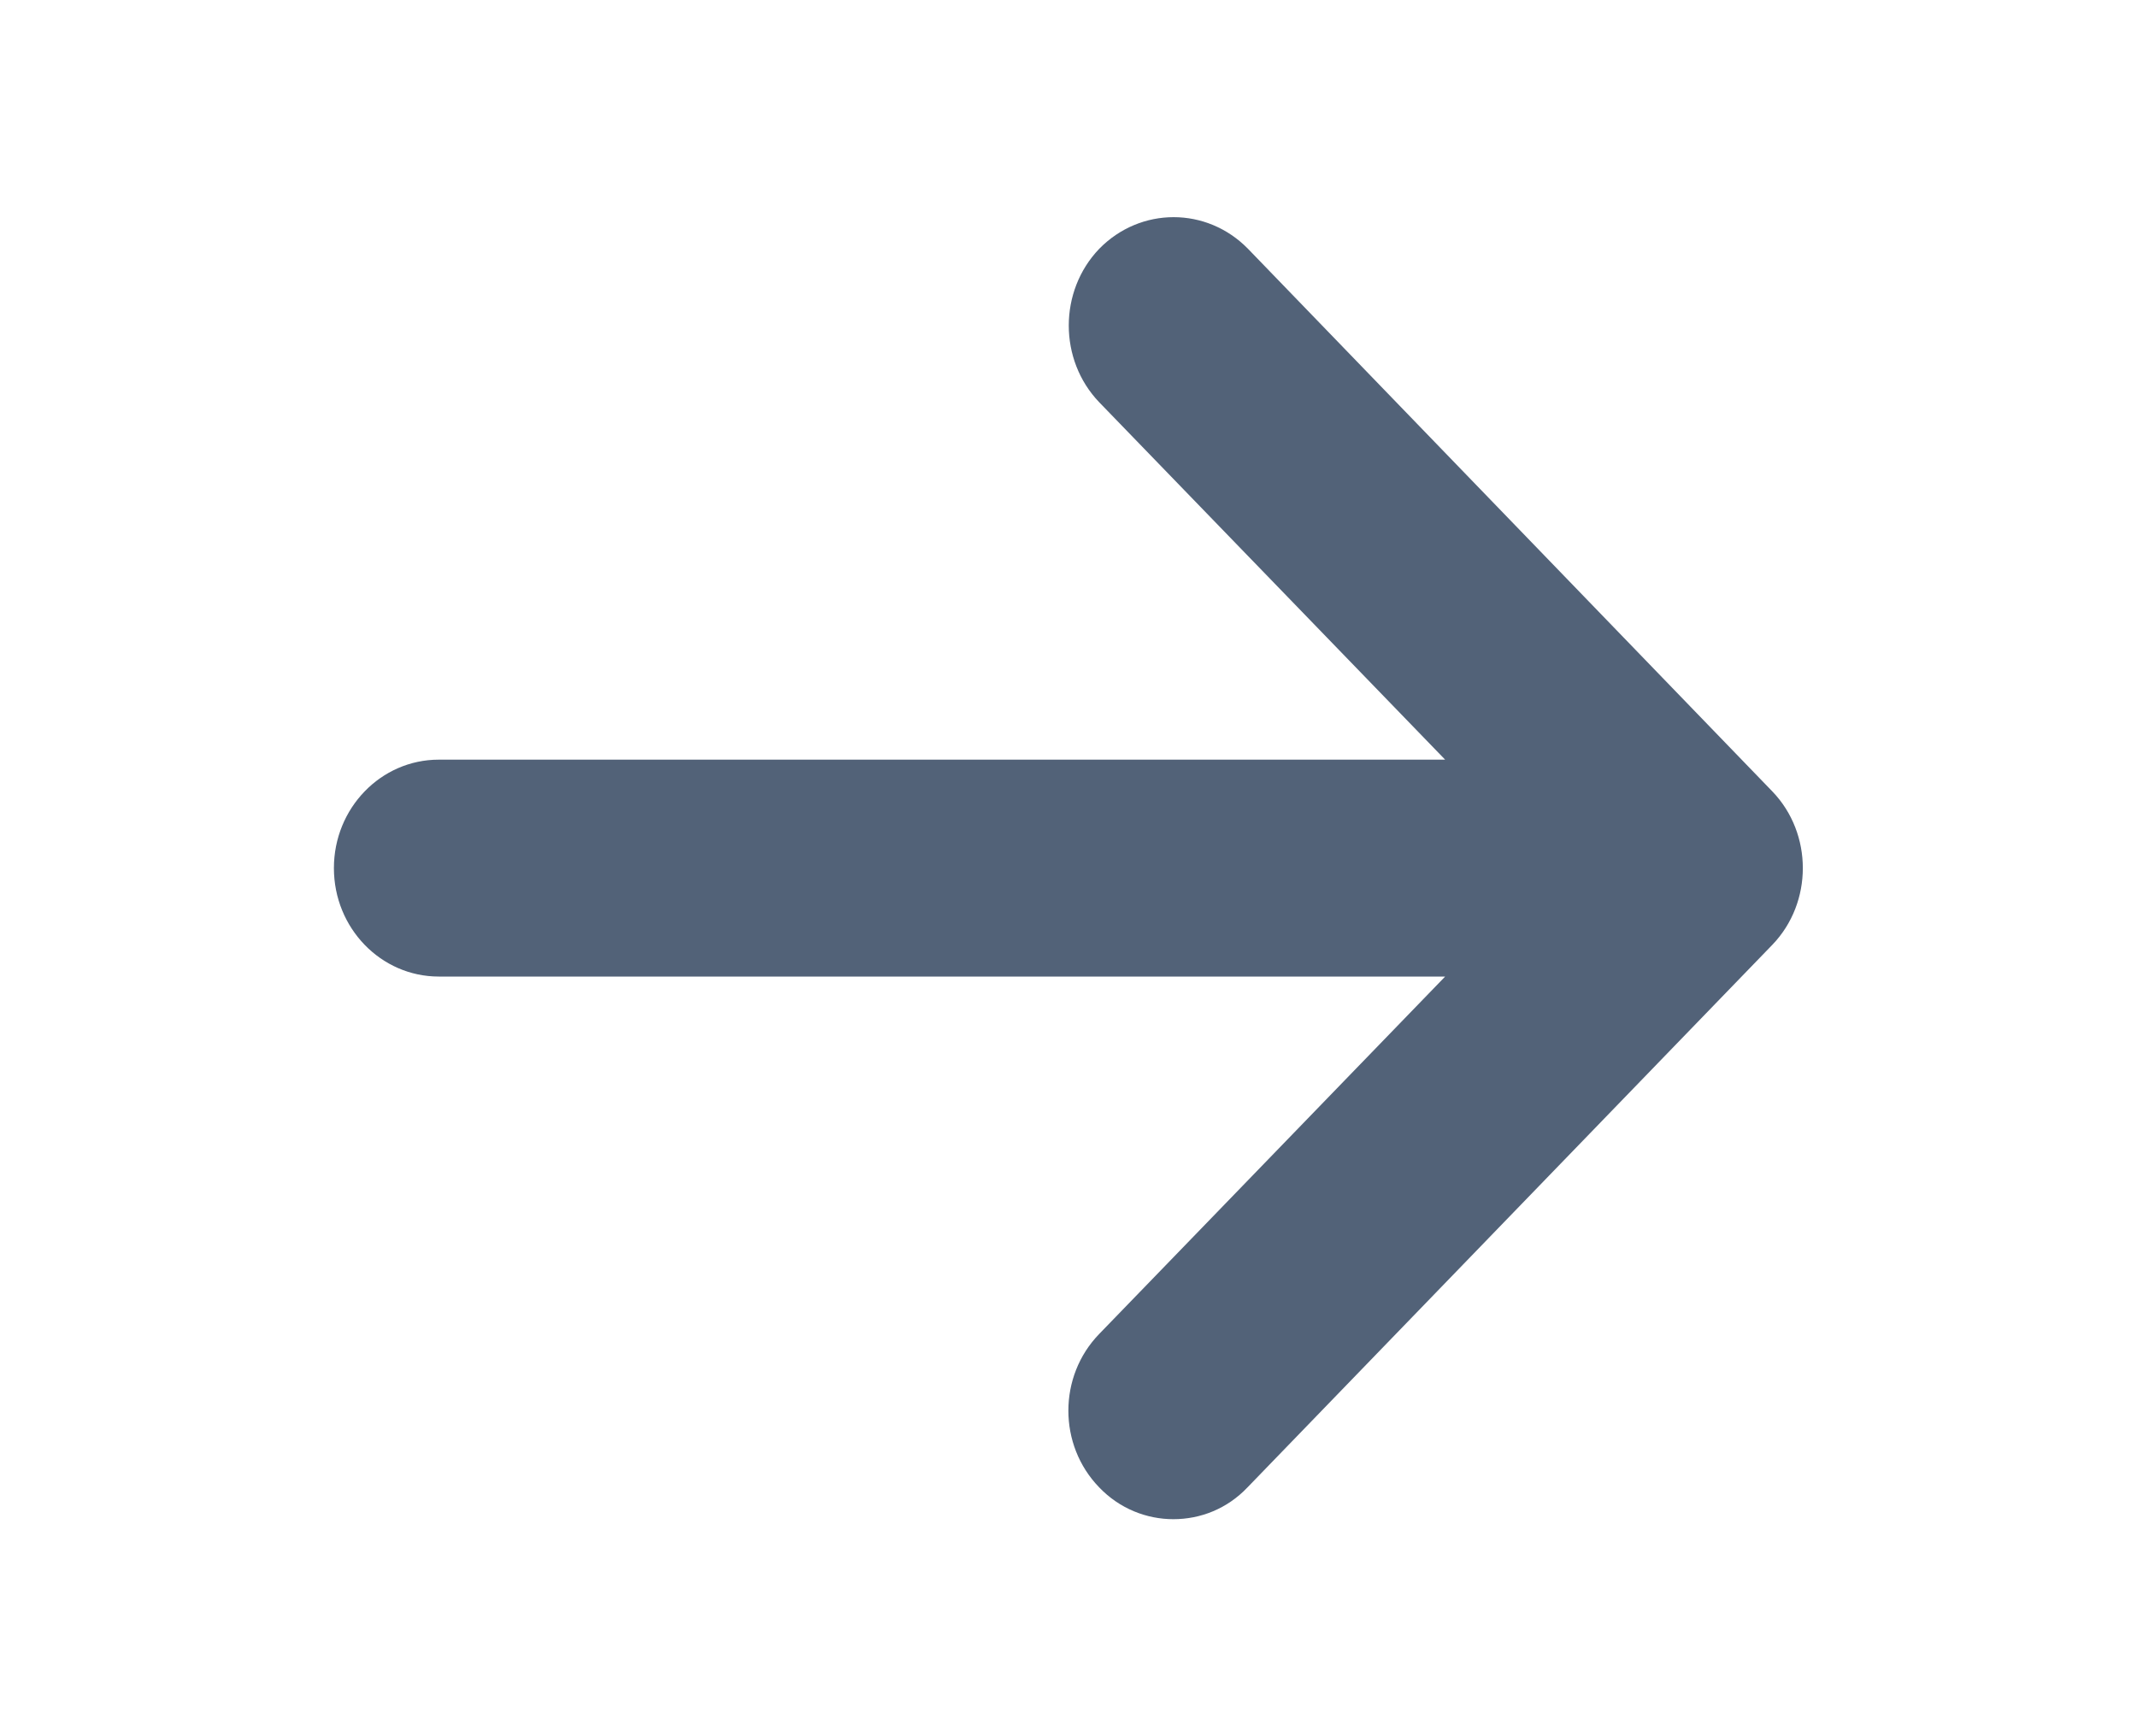<svg xmlns="http://www.w3.org/2000/svg" width="16px" height="13px" viewBox="0 0 11 13" version="1.1">
<g>
<path style=" stroke:none;fill-rule:nonzero;fill:#526278;fill-opacity:1;" d="M 10.77 7.074 L 6.84 11.137 C 6.688 11.297 6.488 11.375 6.285 11.375 C 6.086 11.375 5.883 11.297 5.73 11.137 C 5.422 10.82 5.422 10.305 5.73 9.988 L 8.32 7.312 L 0.785 7.312 C 0.352 7.312 0 6.949 0 6.5 C 0 6.051 0.352 5.688 0.785 5.688 L 8.32 5.688 L 5.73 3.012 C 5.426 2.695 5.426 2.18 5.73 1.863 C 6.039 1.547 6.535 1.547 6.844 1.863 L 10.77 5.926 C 11.074 6.242 11.074 6.758 10.77 7.074 Z M 10.77 7.074 "/>
</g>
</svg>